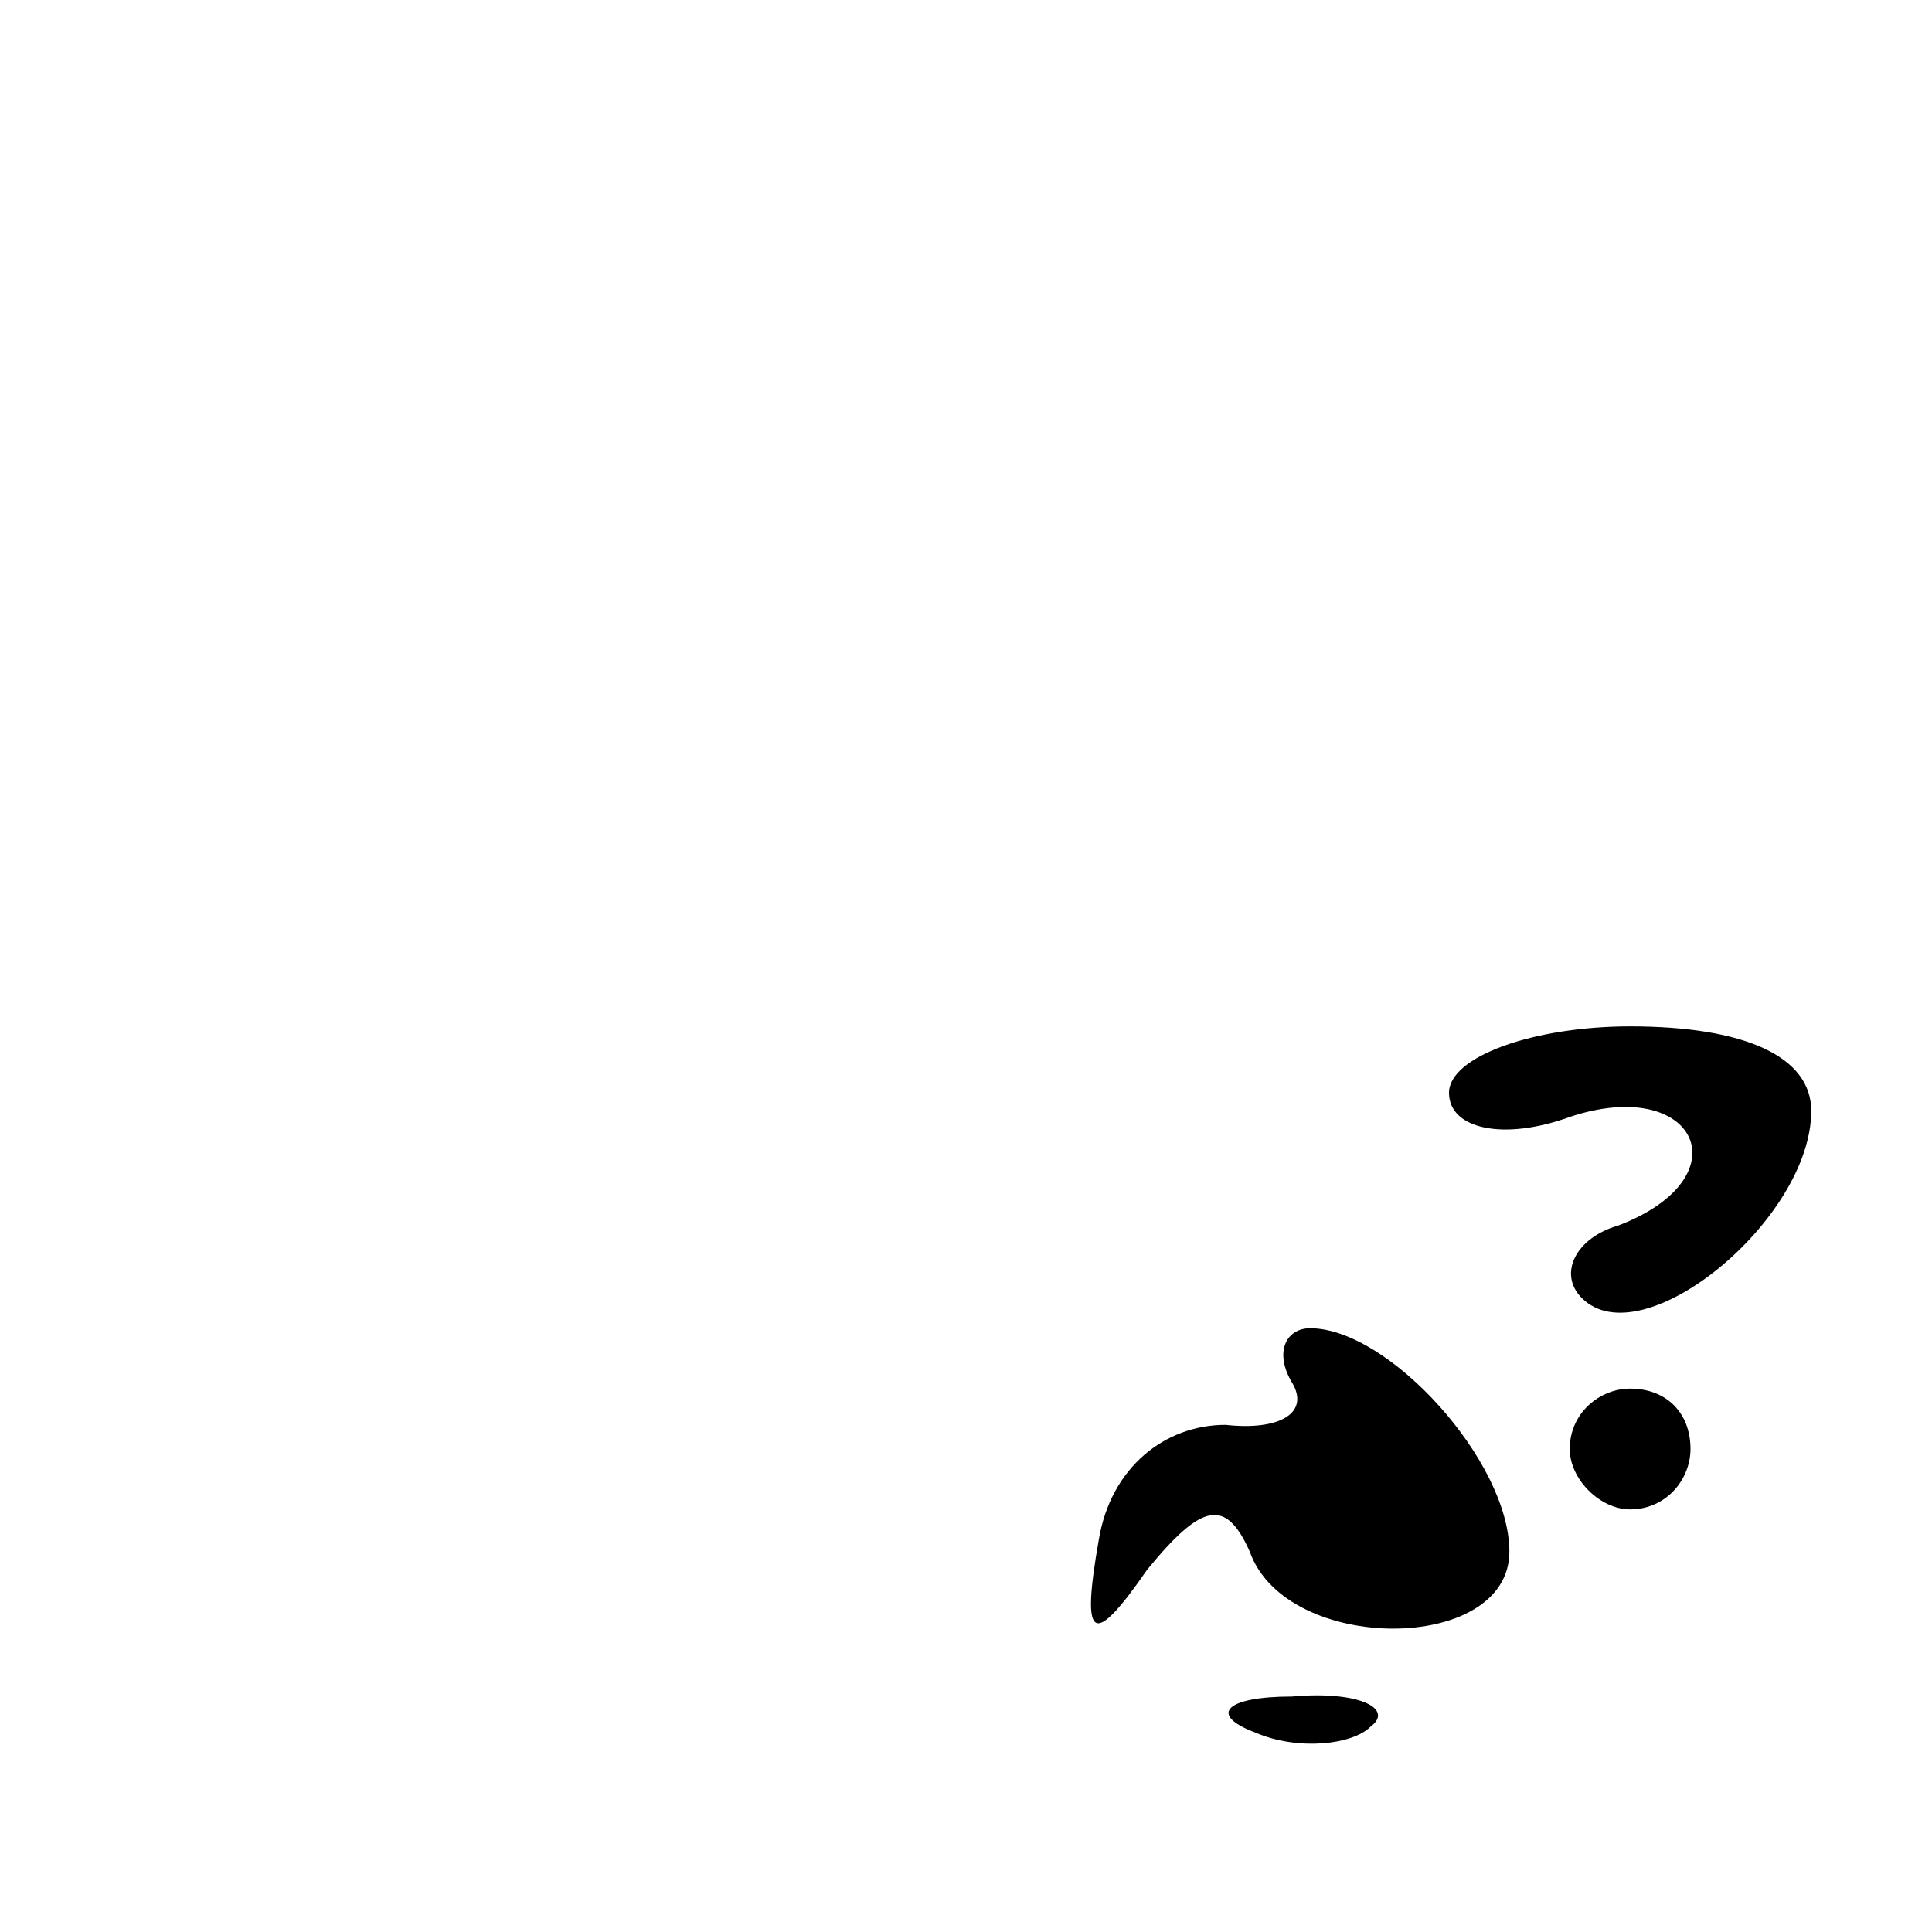 <?xml version="1.0" standalone="no"?>
<!DOCTYPE svg PUBLIC "-//W3C//DTD SVG 20010904//EN"
 "http://www.w3.org/TR/2001/REC-SVG-20010904/DTD/svg10.dtd">
<svg version="1.0" xmlns="http://www.w3.org/2000/svg"
 width="32pt" height="32pt" viewBox="0 0 32 32"
 preserveAspectRatio="xMidYMid meet">
<g transform="translate(0,32) scale(0.1,-0.1)"
fill="#000000" stroke="none">
<path fill="#000000" stroke="none" d="M240 139 c0 -6 9 -8 20 -4 21 7 29 -10
8 -18 -7 -2 -10 -8 -6 -12 10 -10 38 13 38 31 0 9 -11 14 -30 14 -16 0 -30 -5
-30 -11z"/>
<path fill="#000000" stroke="none" d="M214 91 c3 -5 -2 -8 -11 -7 -10 0 -19
-7 -21 -19 -3 -17 -1 -18 8 -5 9 11 13 12 17 3 6 -17 43 -17 43 0 0 15 -20 37
-33 37 -4 0 -6 -4 -3 -9z"/>
<path fill="#000000" stroke="none" d="M260 80 c0 -5 5 -10 10 -10 6 0 10 5
10 10 0 6 -4 10 -10 10 -5 0 -10 -4 -10 -10z"/>
<path fill="#000000" stroke="none" d="M208 33 c7 -3 16 -2 19 1 4 3 -2 6 -13
5 -11 0 -14 -3 -6 -6z"/>
</g>
</svg>
